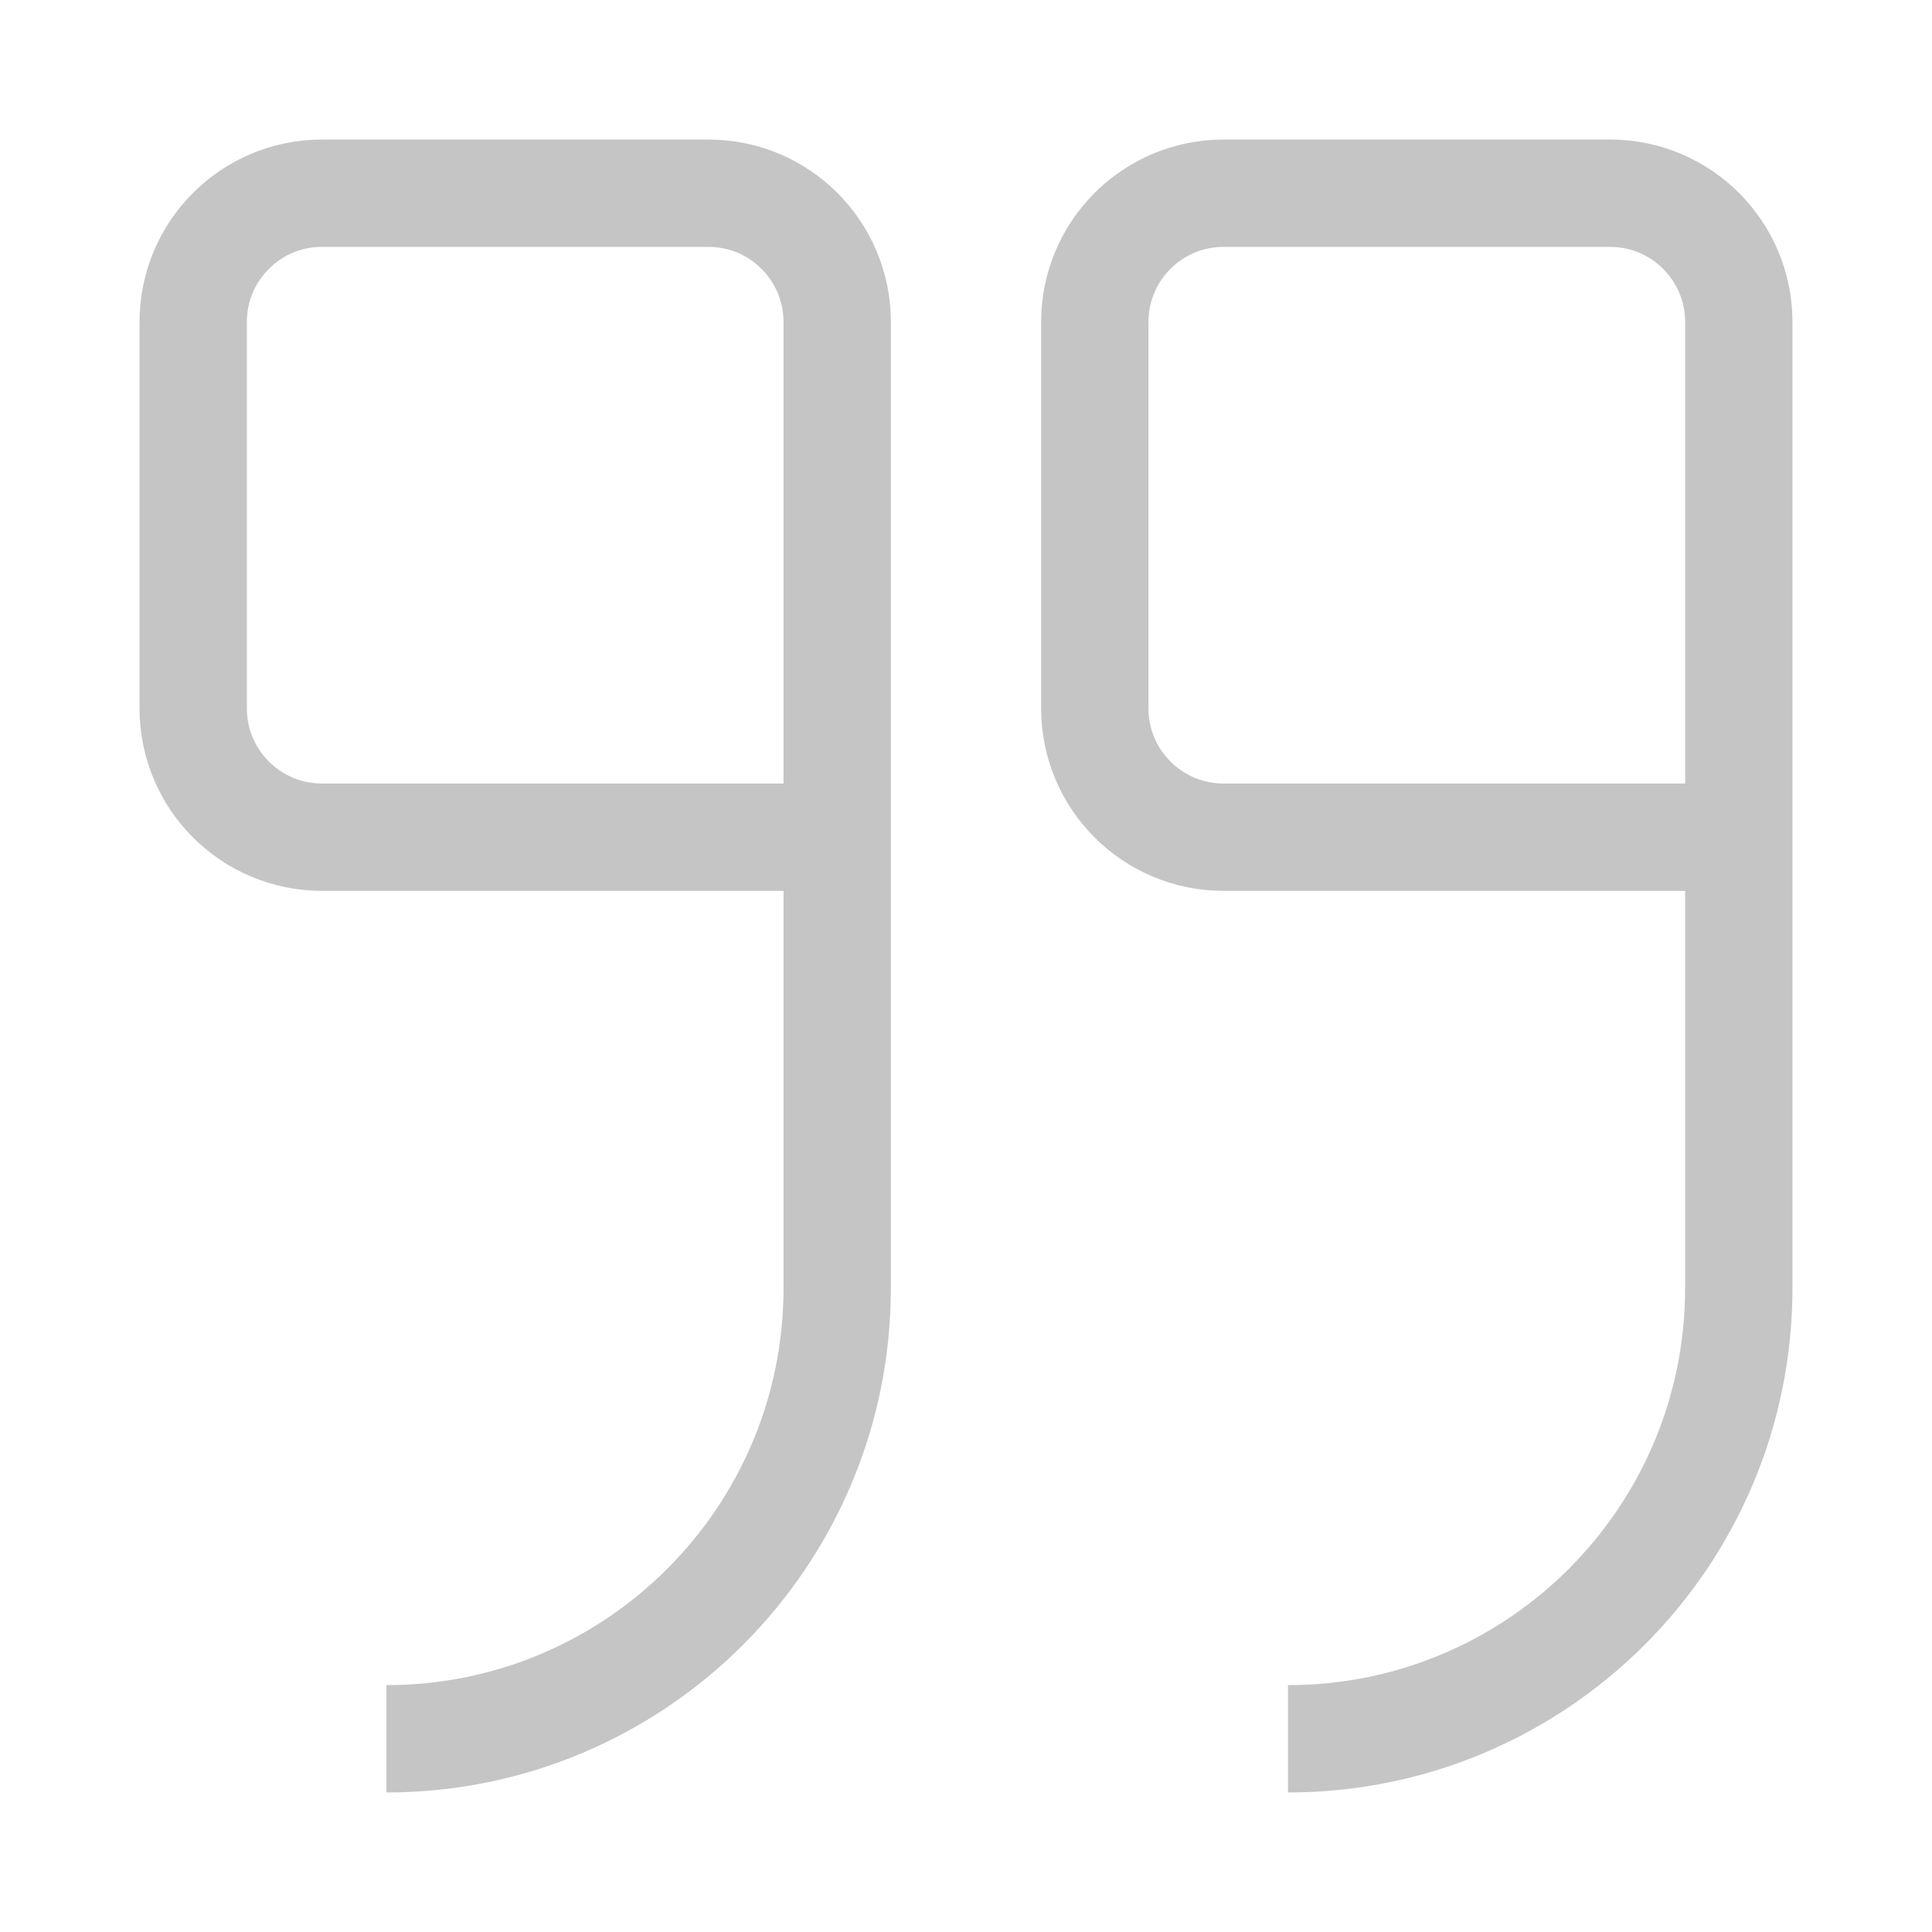 <svg width="18" height="18" viewBox="0 0 18 18" fill="none" xmlns="http://www.w3.org/2000/svg">
<path d="M16.2 7.8H11.4C10.737 7.8 10.2 7.263 10.2 6.6V3C10.2 2.337 10.737 1.8 11.4 1.8H15C15.663 1.8 16.2 2.337 16.2 3V7.8ZM16.2 7.8V12C16.2 14.32 14.32 16.2 12 16.2M7.8 7.8H3C2.337 7.8 1.8 7.263 1.8 6.6V3C1.8 2.337 2.337 1.8 3 1.8H6.6C7.263 1.8 7.8 2.337 7.8 3V7.8ZM7.8 7.8V12C7.8 14.32 5.92 16.2 3.6 16.2" stroke="#C5C5C5"/>
</svg>
